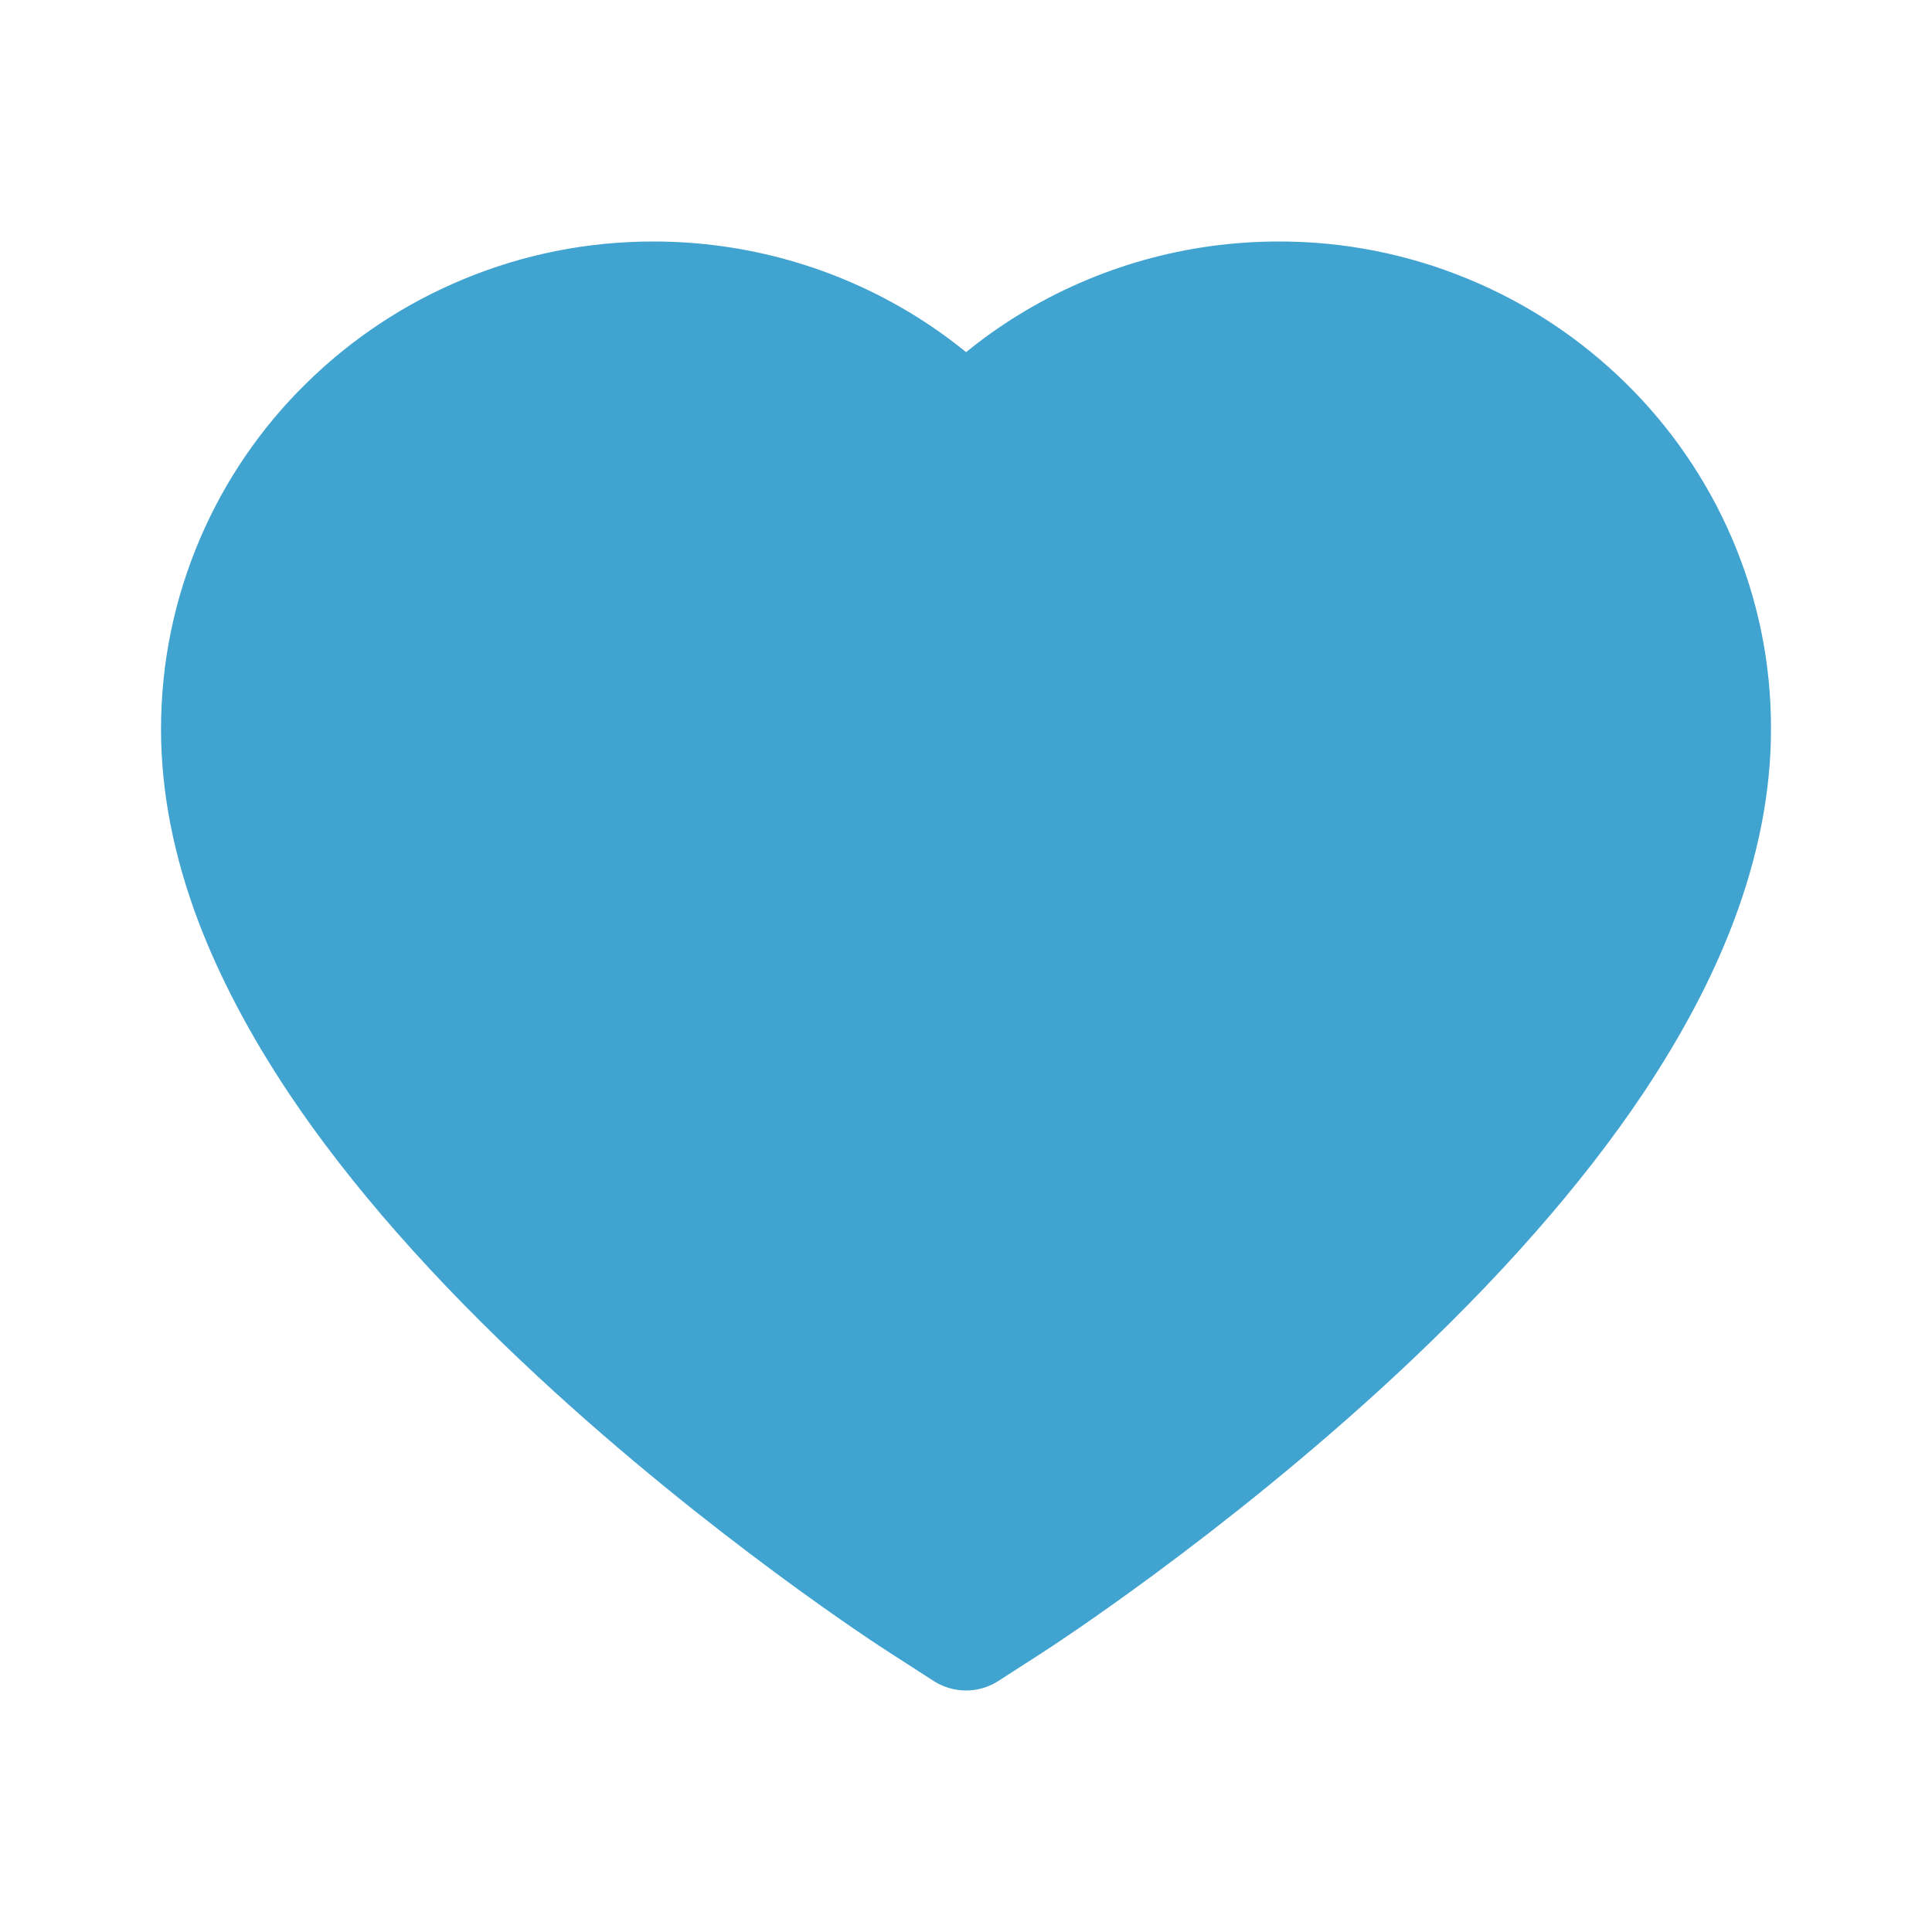 <svg width="44" height="44" viewBox="0 0 44 44" fill="none" xmlns="http://www.w3.org/2000/svg">
<path d="M39.446 12.263C38.877 10.939 38.057 9.74 37.031 8.732C36.005 7.721 34.794 6.918 33.466 6.366C32.089 5.791 30.611 5.497 29.12 5.5C27.027 5.5 24.986 6.076 23.212 7.163C22.787 7.423 22.384 7.709 22.002 8.02C21.62 7.709 21.217 7.423 20.793 7.163C19.018 6.076 16.977 5.5 14.884 5.5C13.378 5.5 11.918 5.79 10.538 6.366C9.206 6.92 8.004 7.717 6.973 8.732C5.946 9.739 5.125 10.938 4.558 12.263C3.968 13.64 3.667 15.102 3.667 16.608C3.667 18.028 3.955 19.507 4.528 21.012C5.008 22.27 5.696 23.575 6.574 24.893C7.966 26.978 9.88 29.152 12.257 31.357C16.196 35.011 20.096 37.535 20.262 37.638L21.268 38.286C21.714 38.571 22.287 38.571 22.732 38.286L23.738 37.638C23.904 37.531 27.8 35.011 31.743 31.357C34.12 29.152 36.034 26.978 37.426 24.893C38.305 23.575 38.996 22.27 39.472 21.012C40.045 19.507 40.333 18.028 40.333 16.608C40.338 15.102 40.036 13.64 39.446 12.263V12.263Z" fill="#41A3D0"/>
</svg>
